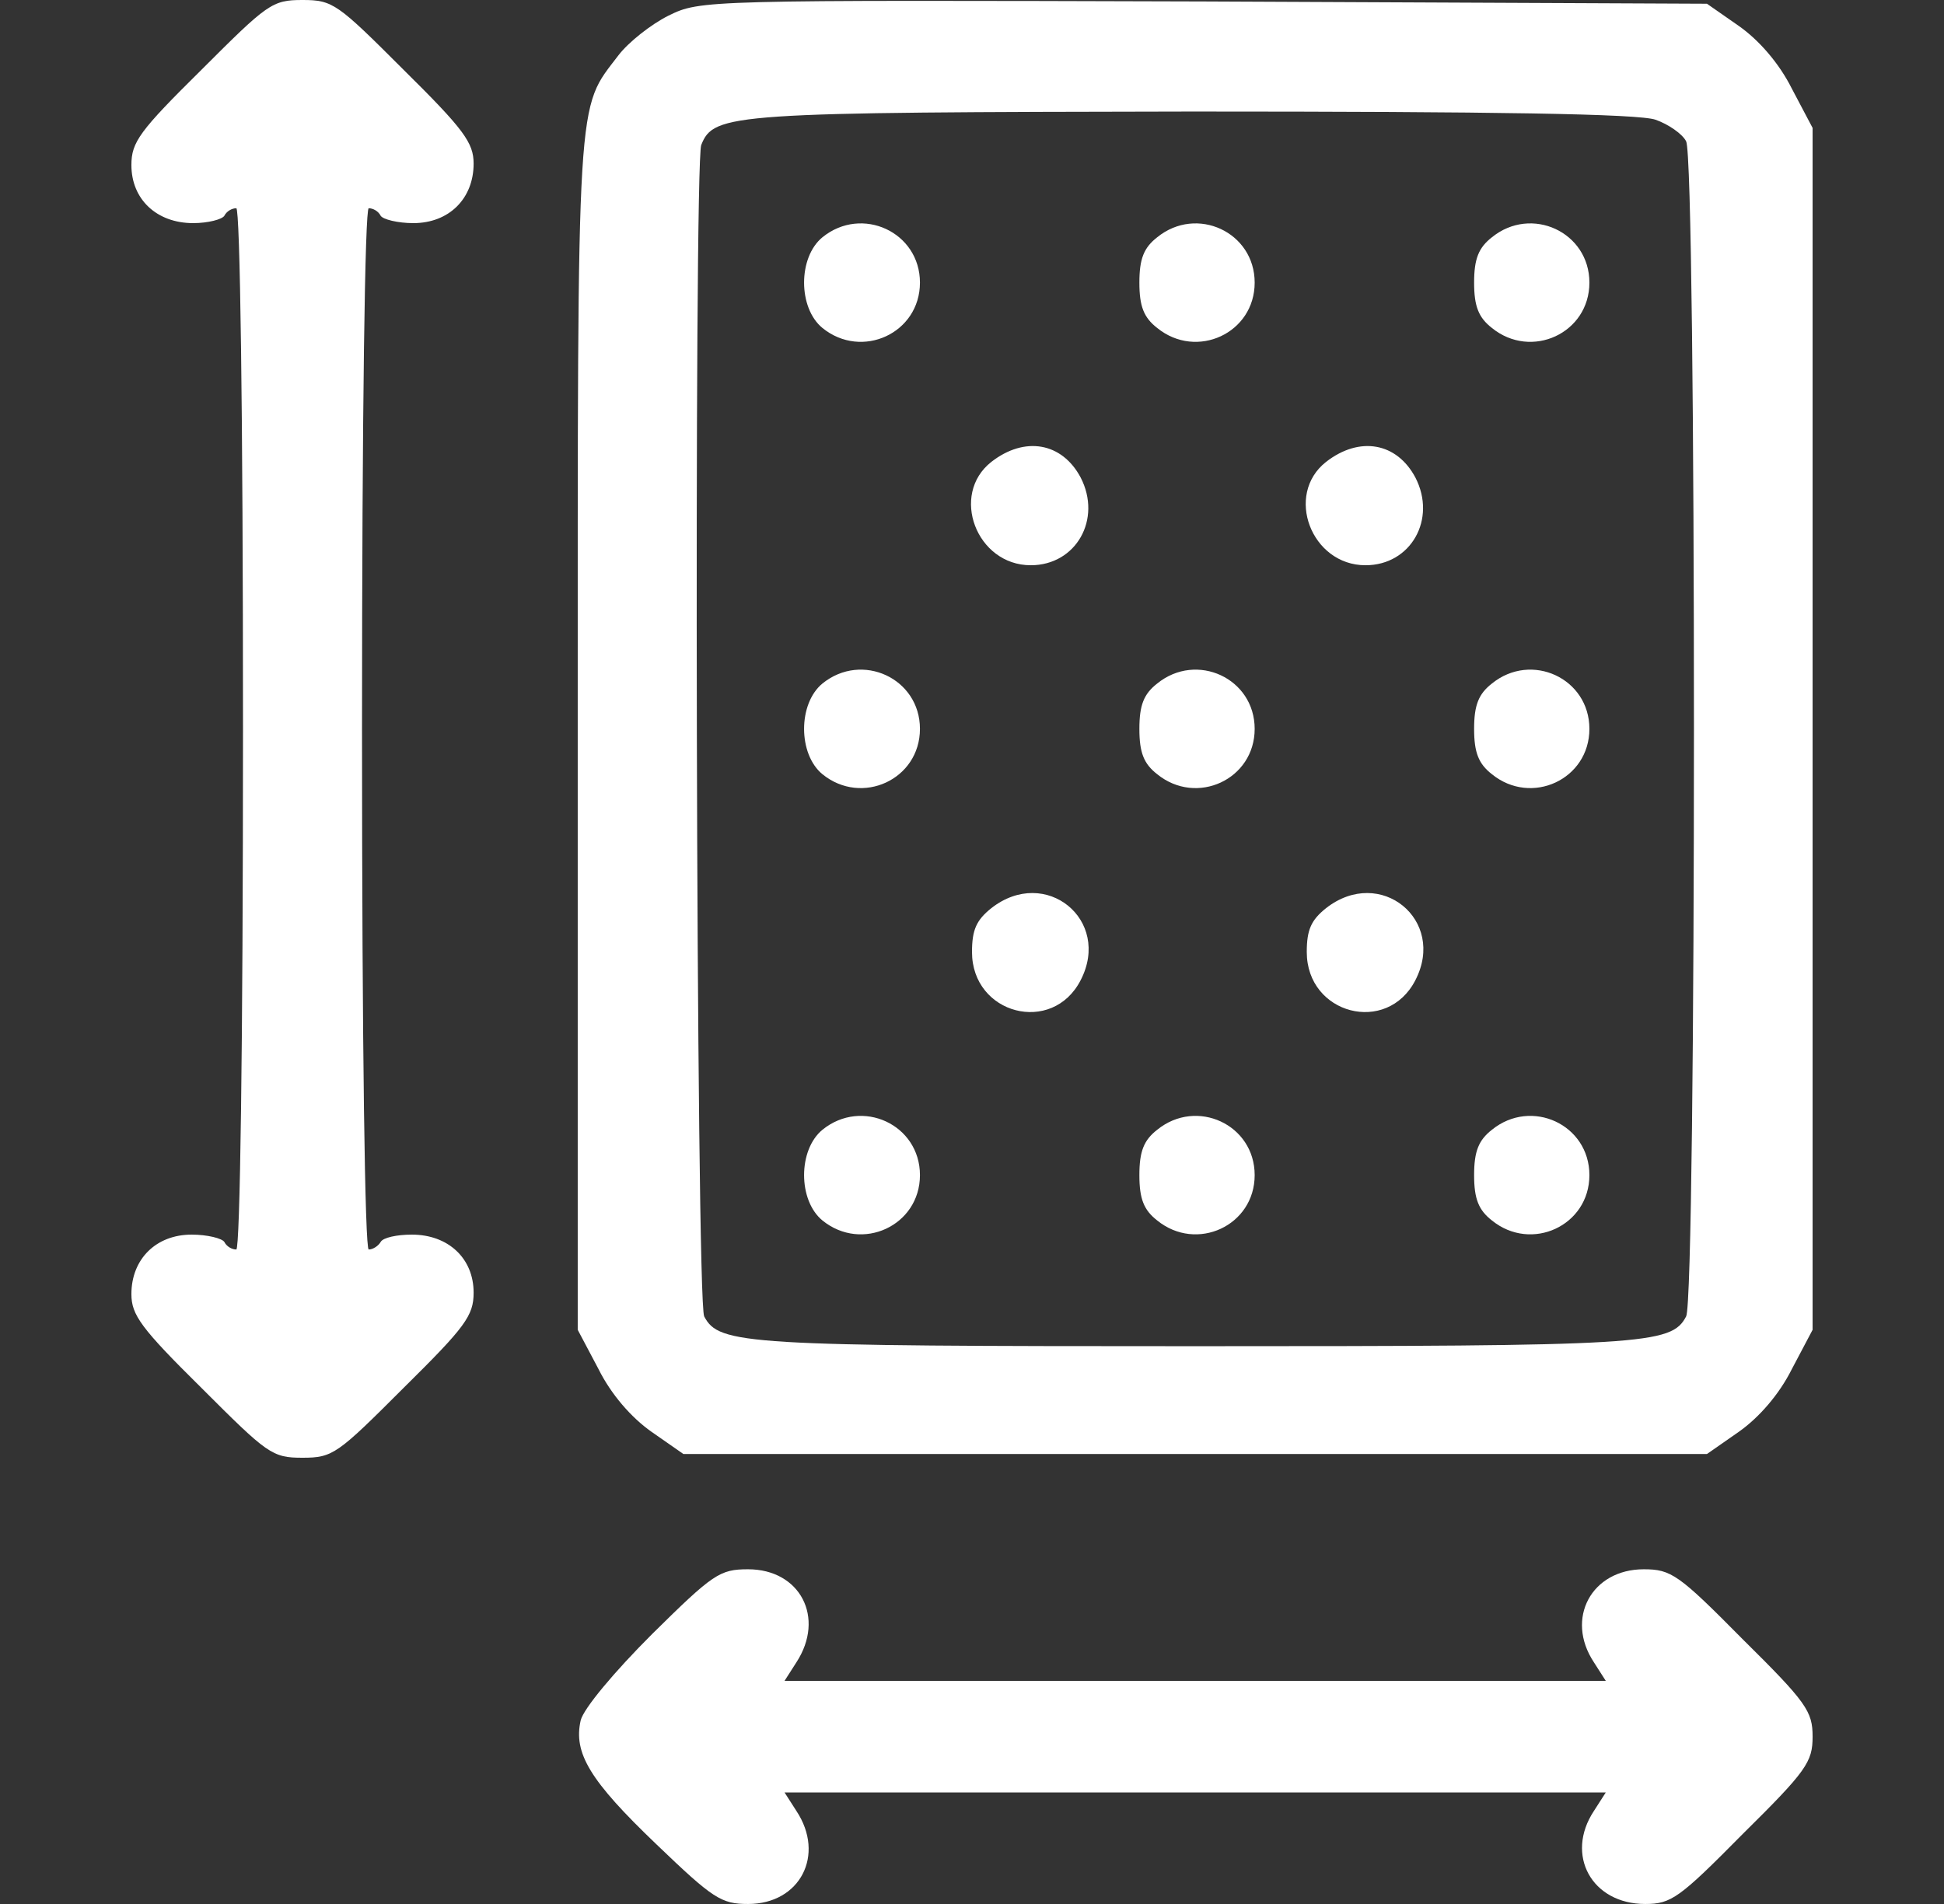 <svg width="49" height="48" viewBox="0 0 49 48" fill="none" xmlns="http://www.w3.org/2000/svg">
<rect x="0" y="0" width="49" height="48" fill="#333333" stroke="none"/>
<g clip-path="url(#clip0_3707_428)">
<path d="M5.075 1.762C3.519 3.3 3.312 3.581 3.312 4.162C3.312 5.025 3.95 5.625 4.869 5.625C5.244 5.625 5.6 5.531 5.656 5.438C5.713 5.325 5.844 5.25 5.956 5.25C6.05 5.25 6.125 10.294 6.125 18.375C6.125 26.456 6.05 31.5 5.956 31.5C5.844 31.5 5.713 31.425 5.656 31.312C5.6 31.219 5.225 31.125 4.831 31.125C3.931 31.125 3.312 31.744 3.312 32.625C3.312 33.15 3.556 33.487 5.075 34.987C6.744 36.656 6.856 36.75 7.625 36.75C8.394 36.75 8.506 36.656 10.175 34.987C11.731 33.45 11.938 33.169 11.938 32.587C11.938 31.725 11.3 31.125 10.381 31.125C10.006 31.125 9.65 31.2 9.594 31.312C9.537 31.406 9.406 31.5 9.294 31.5C9.2 31.5 9.125 26.456 9.125 18.375C9.125 10.294 9.2 5.25 9.294 5.25C9.406 5.25 9.537 5.325 9.594 5.438C9.65 5.531 10.025 5.625 10.419 5.625C11.319 5.625 11.938 5.006 11.938 4.125C11.938 3.6 11.694 3.263 10.175 1.762C8.506 0.094 8.394 0 7.625 0C6.856 0 6.744 0.094 5.075 1.762Z" fill="white"/>
<path d="M16.85 0.394C16.4 0.619 15.838 1.069 15.594 1.387C14.525 2.794 14.562 2.081 14.562 18.45V33.525L15.088 34.519C15.406 35.156 15.912 35.737 16.419 36.094L17.225 36.656H43.025L43.831 36.094C44.337 35.737 44.844 35.156 45.163 34.519L45.688 33.525V3.225L45.163 2.231C44.844 1.594 44.337 1.012 43.831 0.656L43.025 0.094L30.35 0.037C17.712 -2.30542e-06 17.656 -2.29904e-06 16.85 0.394ZM41.731 3.019C42.05 3.131 42.406 3.375 42.5 3.562C42.763 4.031 42.763 32.719 42.5 33.188C42.125 33.9 41.469 33.938 30.125 33.938C18.781 33.938 18.125 33.9 17.75 33.188C17.544 32.794 17.488 4.181 17.675 3.656C17.994 2.85 18.425 2.831 30.05 2.812C37.681 2.812 41.319 2.869 41.731 3.019Z" fill="white"/>
<path d="M20.731 5.981C20.113 6.487 20.113 7.763 20.731 8.269C21.725 9.075 23.188 8.4 23.188 7.125C23.188 5.85 21.725 5.175 20.731 5.981Z" fill="white"/>
<path d="M29.169 5.981C28.831 6.244 28.719 6.525 28.719 7.125C28.719 7.725 28.831 8.006 29.169 8.269C30.163 9.075 31.625 8.4 31.625 7.125C31.625 5.85 30.163 5.175 29.169 5.981Z" fill="white"/>
<path d="M37.606 5.981C37.269 6.244 37.156 6.525 37.156 7.125C37.156 7.725 37.269 8.006 37.606 8.269C38.6 9.075 40.062 8.4 40.062 7.125C40.062 5.85 38.6 5.175 37.606 5.981Z" fill="white"/>
<path d="M24.988 11.644C23.938 12.469 24.613 14.25 25.981 14.25C27.125 14.25 27.781 13.088 27.238 12.037C26.769 11.156 25.831 10.988 24.988 11.644Z" fill="white"/>
<path d="M33.425 11.644C32.375 12.469 33.05 14.25 34.419 14.25C35.562 14.25 36.219 13.088 35.675 12.037C35.206 11.156 34.269 10.988 33.425 11.644Z" fill="white"/>
<path d="M20.731 17.231C20.113 17.738 20.113 19.012 20.731 19.519C21.725 20.325 23.188 19.65 23.188 18.375C23.188 17.1 21.725 16.425 20.731 17.231Z" fill="white"/>
<path d="M29.169 17.231C28.831 17.494 28.719 17.775 28.719 18.375C28.719 18.975 28.831 19.256 29.169 19.519C30.163 20.325 31.625 19.65 31.625 18.375C31.625 17.1 30.163 16.425 29.169 17.231Z" fill="white"/>
<path d="M37.606 17.231C37.269 17.494 37.156 17.775 37.156 18.375C37.156 18.975 37.269 19.256 37.606 19.519C38.6 20.325 40.062 19.65 40.062 18.375C40.062 17.1 38.6 16.425 37.606 17.231Z" fill="white"/>
<path d="M24.988 22.894C24.613 23.194 24.5 23.438 24.5 24C24.5 25.575 26.525 26.1 27.238 24.712C28.025 23.194 26.356 21.825 24.988 22.894Z" fill="white"/>
<path d="M33.425 22.894C33.05 23.194 32.938 23.438 32.938 24C32.938 25.575 34.962 26.1 35.675 24.712C36.462 23.194 34.794 21.825 33.425 22.894Z" fill="white"/>
<path d="M20.731 28.481C20.113 28.988 20.113 30.262 20.731 30.769C21.725 31.575 23.188 30.9 23.188 29.625C23.188 28.35 21.725 27.675 20.731 28.481Z" fill="white"/>
<path d="M29.169 28.481C28.831 28.744 28.719 29.025 28.719 29.625C28.719 30.225 28.831 30.506 29.169 30.769C30.163 31.575 31.625 30.9 31.625 29.625C31.625 28.35 30.163 27.675 29.169 28.481Z" fill="white"/>
<path d="M37.606 28.481C37.269 28.744 37.156 29.025 37.156 29.625C37.156 30.225 37.269 30.506 37.606 30.769C38.6 31.575 40.062 30.9 40.062 29.625C40.062 28.35 38.6 27.675 37.606 28.481Z" fill="white"/>
<path d="M16.438 41.194C15.481 42.15 14.713 43.069 14.637 43.369C14.45 44.194 14.863 44.888 16.55 46.5C17.975 47.869 18.181 48 18.856 48C20.169 48 20.806 46.763 20.075 45.656L19.775 45.188H40.475L40.175 45.656C39.444 46.763 40.119 48 41.469 48C42.125 48 42.331 47.85 43.925 46.237C45.538 44.644 45.688 44.419 45.688 43.781C45.688 43.144 45.538 42.919 43.925 41.325C42.312 39.694 42.125 39.562 41.431 39.562C40.119 39.562 39.444 40.8 40.175 41.906L40.475 42.375H19.775L20.075 41.906C20.806 40.781 20.169 39.562 18.856 39.562C18.144 39.562 17.975 39.675 16.438 41.194Z" fill="white"/>
</g>
<defs>
<clipPath id="clip0_3707_428">
<rect width="48" height="48" fill="white" transform="translate(0.5)"/>
</clipPath>
</defs>
</svg>
